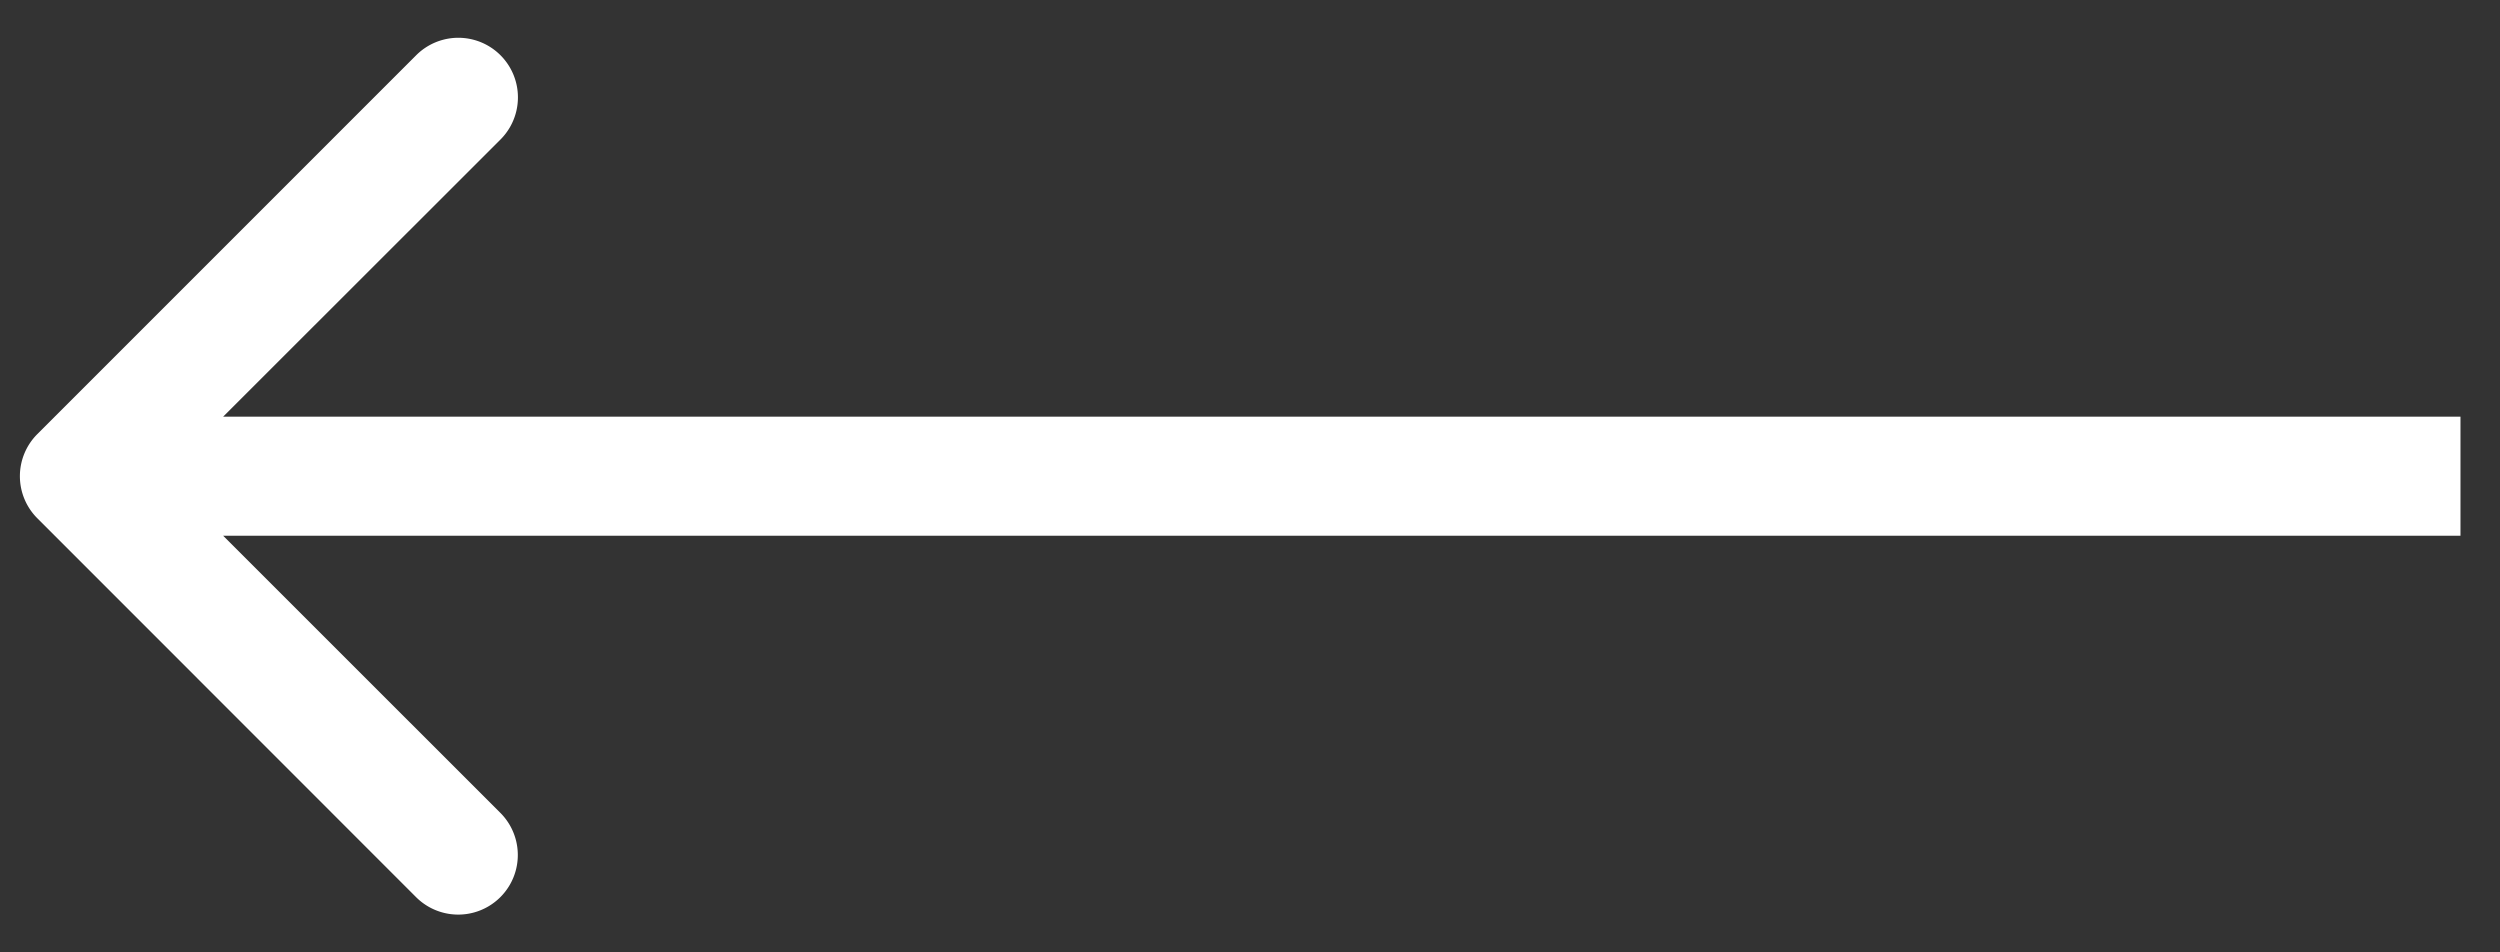 <svg width="21" height="8" fill="none" xmlns="http://www.w3.org/2000/svg"><rect width="100%" height="100%" fill="#333333" stroke="none"/><path d="M.314 4.354a.5.5 0 010-.708L3.496.464a.5.5 0 11.708.708L1.374 4l2.829 2.828a.5.5 0 01-.708.708L.314 4.354zm20.354.146h-20v-1h20v1z" fill="#fff"/></svg>